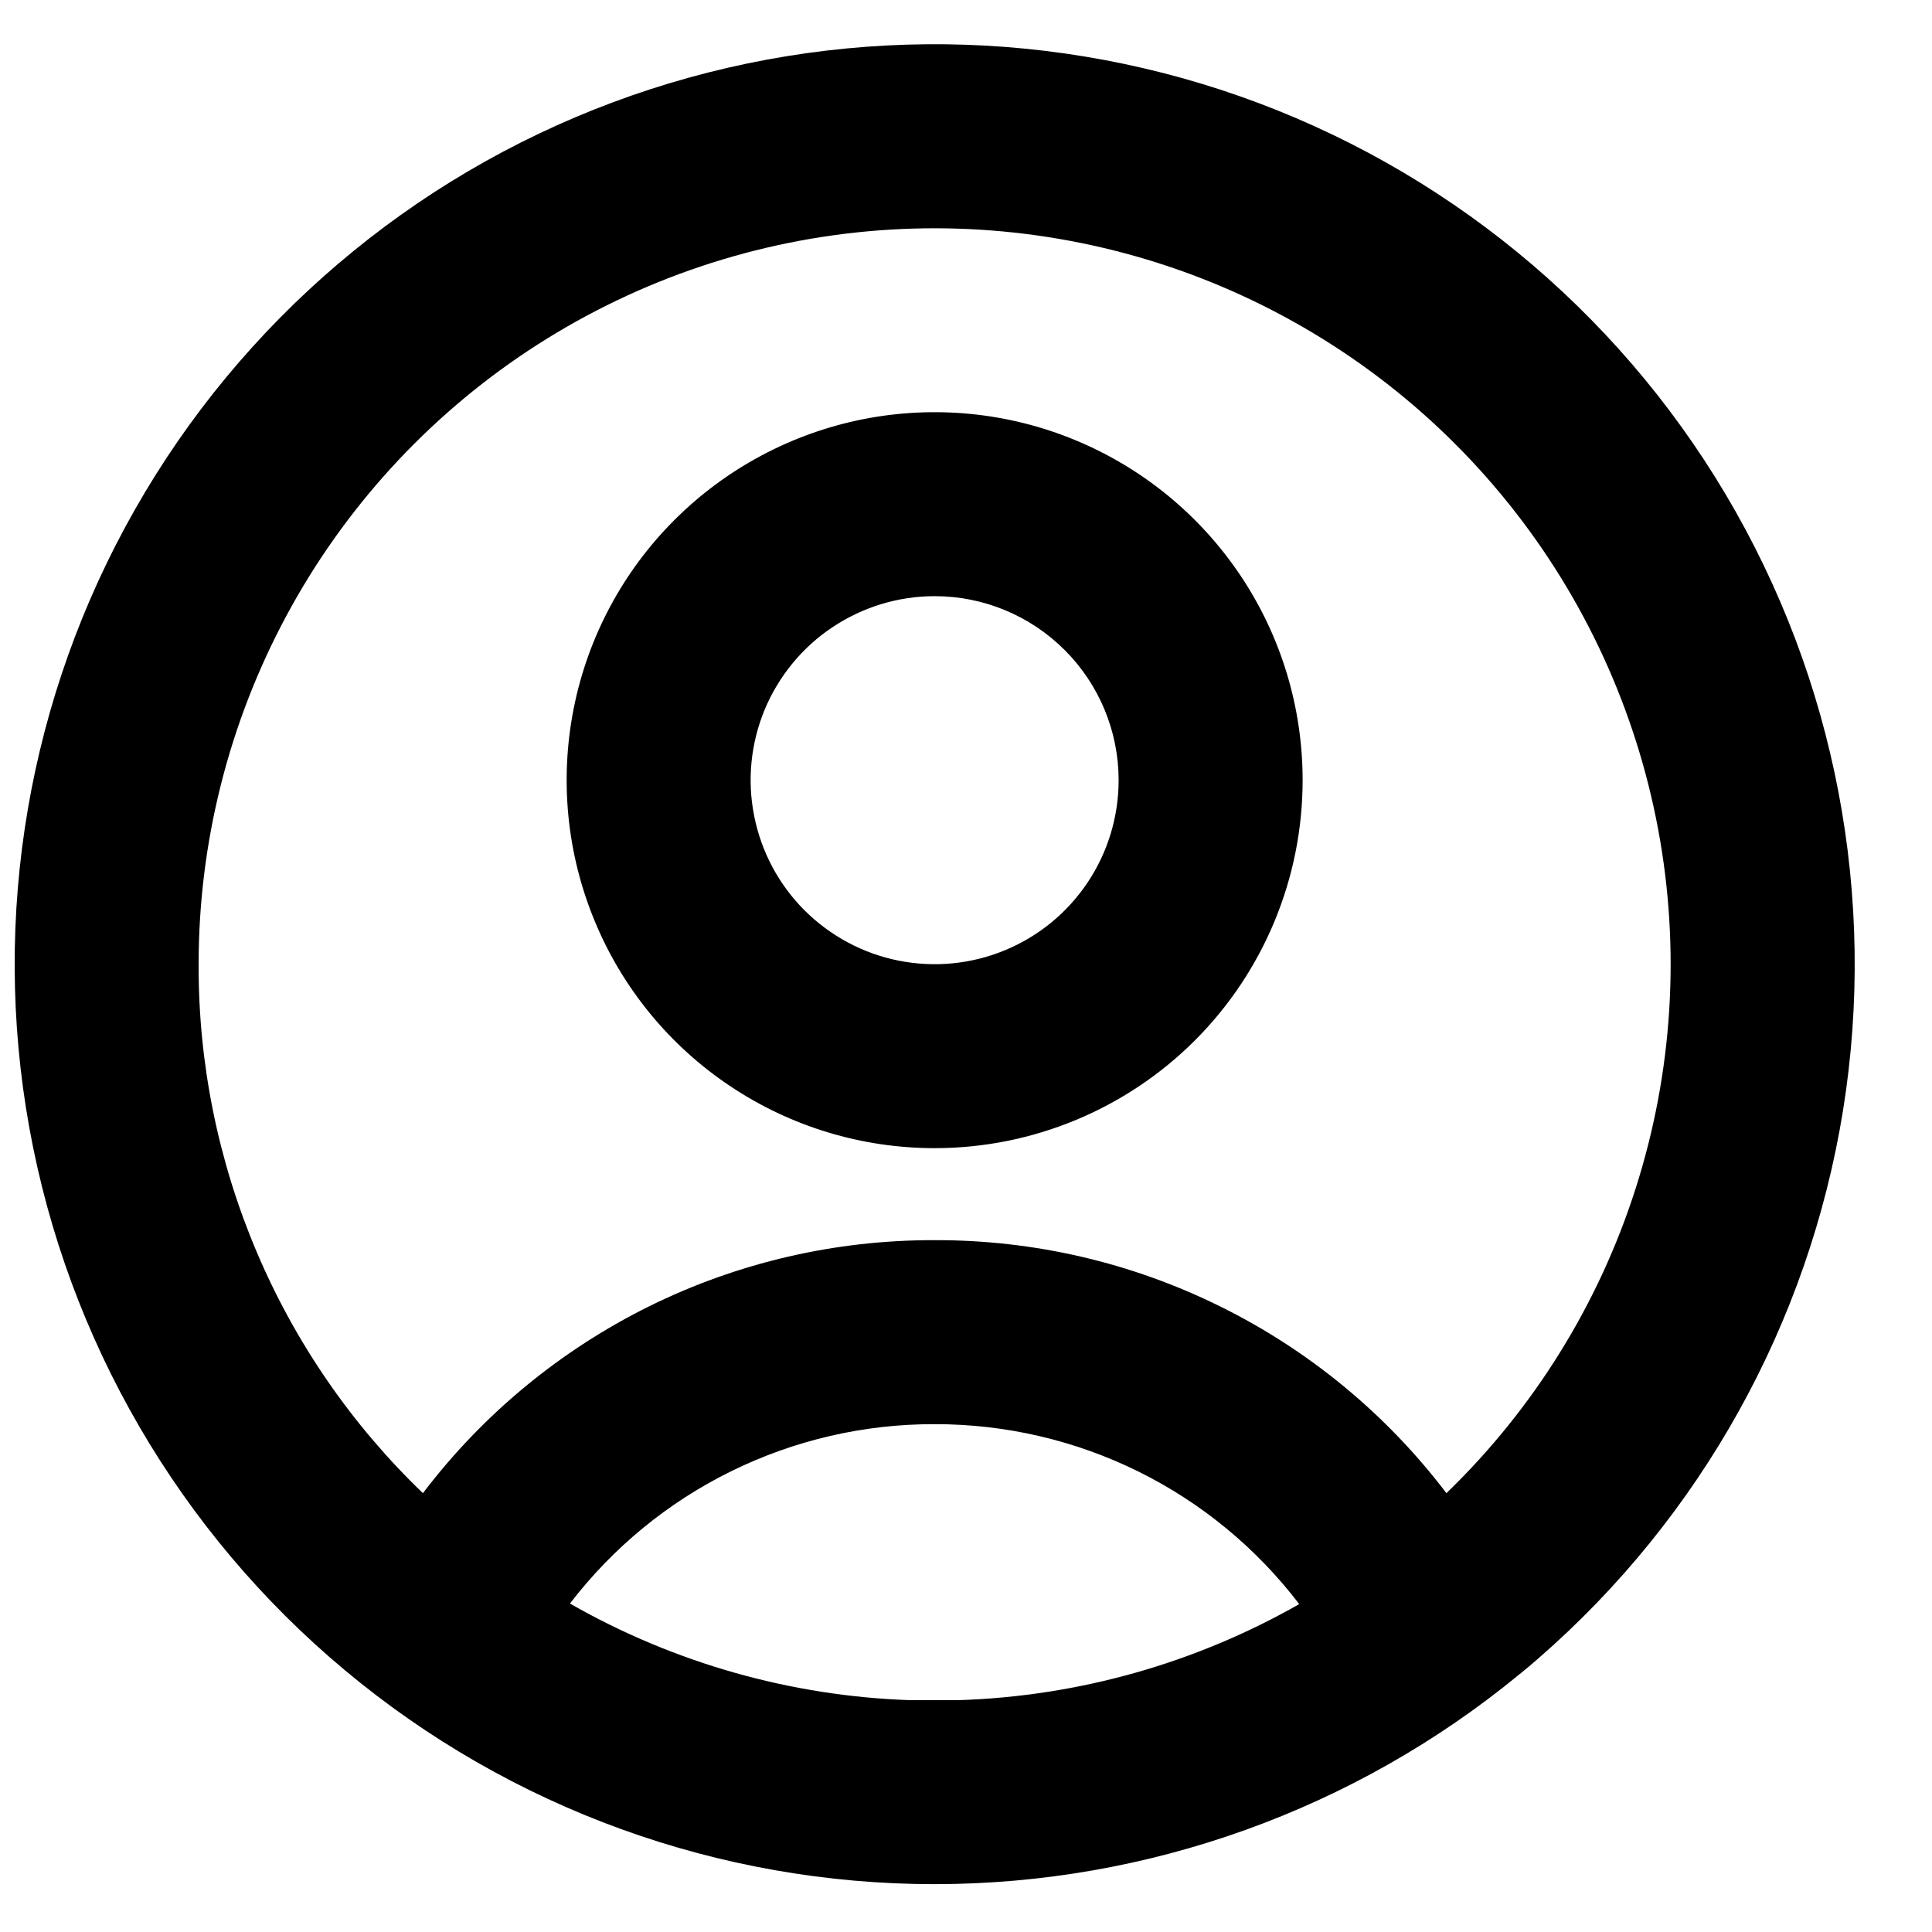 <svg width="21" height="21" viewBox="0 0 21 21" fill="none" xmlns="http://www.w3.org/2000/svg">
<path d="M10.159 20.48C7.815 20.48 5.546 19.657 3.748 18.154C1.949 16.652 0.736 14.565 0.319 12.259C-0.098 9.952 0.309 7.573 1.468 5.536C2.626 3.499 4.464 1.933 6.659 1.113C8.855 0.293 11.268 0.27 13.479 1.047C15.69 1.825 17.557 3.355 18.755 5.37C19.953 7.384 20.405 9.755 20.033 12.069C19.66 14.383 18.487 16.492 16.718 18.029C16.652 18.087 16.587 18.142 16.518 18.197C14.727 19.671 12.479 20.479 10.159 20.48ZM10.159 15.48C9.393 15.478 8.636 15.653 7.949 15.991C7.261 16.329 6.661 16.822 6.195 17.43C7.324 18.075 8.593 18.436 9.892 18.48C9.982 18.48 10.06 18.48 10.132 18.48H10.159C10.237 18.48 10.321 18.48 10.417 18.48C11.719 18.439 12.991 18.08 14.122 17.436C13.657 16.826 13.057 16.332 12.37 15.993C11.682 15.654 10.926 15.479 10.159 15.48ZM10.159 13.48C11.236 13.477 12.299 13.723 13.264 14.201C14.23 14.678 15.071 15.373 15.722 16.23C16.672 15.312 17.379 14.172 17.78 12.914C18.182 11.655 18.266 10.317 18.024 9.018C17.782 7.719 17.223 6.5 16.395 5.47C15.568 4.44 14.498 3.632 13.282 3.116C12.065 2.6 10.74 2.394 9.425 2.515C8.109 2.636 6.844 3.082 5.742 3.811C4.641 4.54 3.737 5.531 3.112 6.695C2.487 7.859 2.159 9.159 2.159 10.48C2.155 11.554 2.37 12.617 2.789 13.605C3.208 14.594 3.823 15.487 4.597 16.23C5.248 15.373 6.089 14.678 7.054 14.2C8.019 13.723 9.082 13.477 10.159 13.48ZM10.159 12.48C9.368 12.48 8.595 12.246 7.937 11.806C7.279 11.367 6.766 10.742 6.464 10.011C6.161 9.28 6.082 8.476 6.236 7.7C6.39 6.924 6.771 6.211 7.331 5.652C7.89 5.093 8.603 4.712 9.379 4.557C10.155 4.403 10.959 4.482 11.69 4.785C12.421 5.088 13.045 5.6 13.485 6.258C13.925 6.916 14.159 7.689 14.159 8.48C14.159 9.541 13.738 10.559 12.988 11.309C12.237 12.059 11.22 12.48 10.159 12.48ZM10.159 6.48C9.764 6.48 9.377 6.598 9.048 6.818C8.719 7.037 8.463 7.35 8.311 7.715C8.16 8.081 8.12 8.483 8.198 8.871C8.275 9.259 8.465 9.615 8.745 9.895C9.025 10.174 9.381 10.365 9.769 10.442C10.157 10.519 10.559 10.48 10.925 10.328C11.29 10.177 11.602 9.921 11.822 9.592C12.042 9.263 12.159 8.876 12.159 8.48C12.159 7.95 11.948 7.441 11.573 7.066C11.198 6.691 10.69 6.48 10.159 6.48Z" fill="black"/>
</svg>
